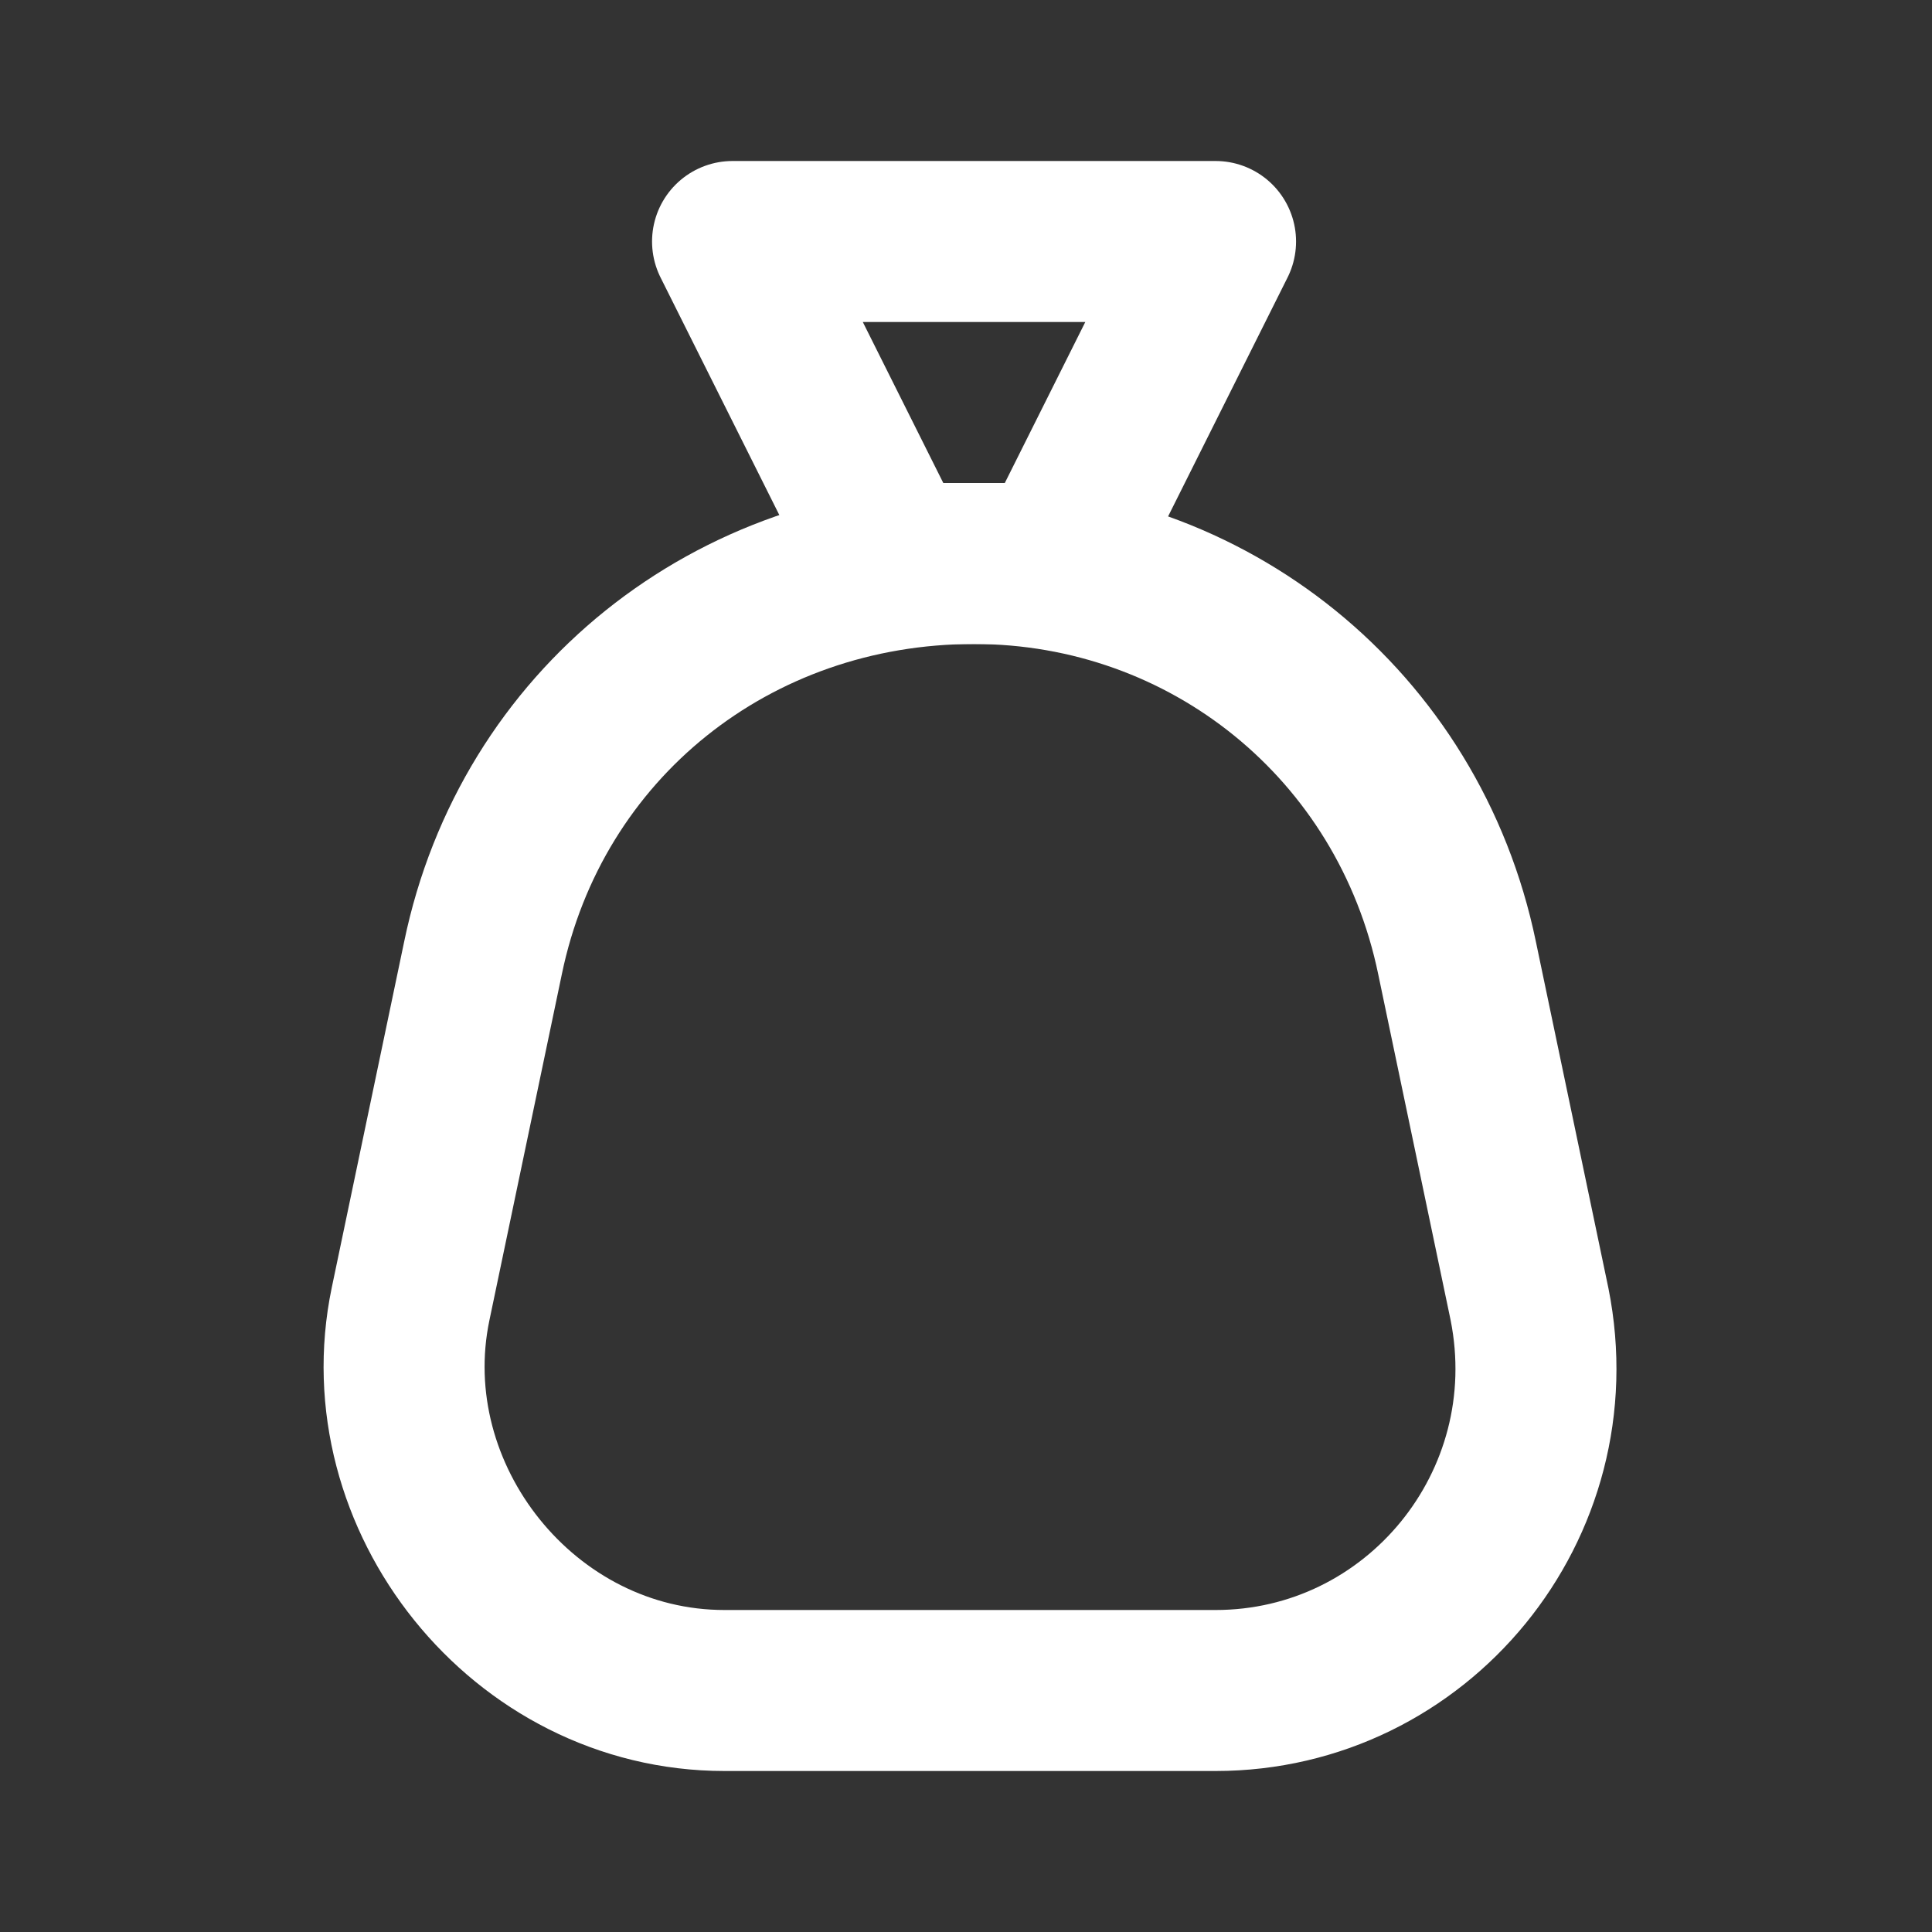 <svg fill="none" height="24" viewBox="0 0 24 24" width="24" xmlns="http://www.w3.org/2000/svg"><rect x="0" y="0" width="24" height="24" fill="#333333" stroke="none"/><g stroke="#fff" stroke-linecap="round" stroke-linejoin="round" stroke-miterlimit="10" stroke-width="2"><path d="m13.1 7h-2l-2-4h6z"/><path d="m12.1 7c-3 0-5.5 2-6.1 4.9l-.9 4.3c-.5 2.4 1.4 4.8 3.9 4.8h6.1c2.5 0 4.4-2.3 3.9-4.8l-.9-4.3c-.6-2.9-3.1-4.9-6-4.9z"/></g></svg>